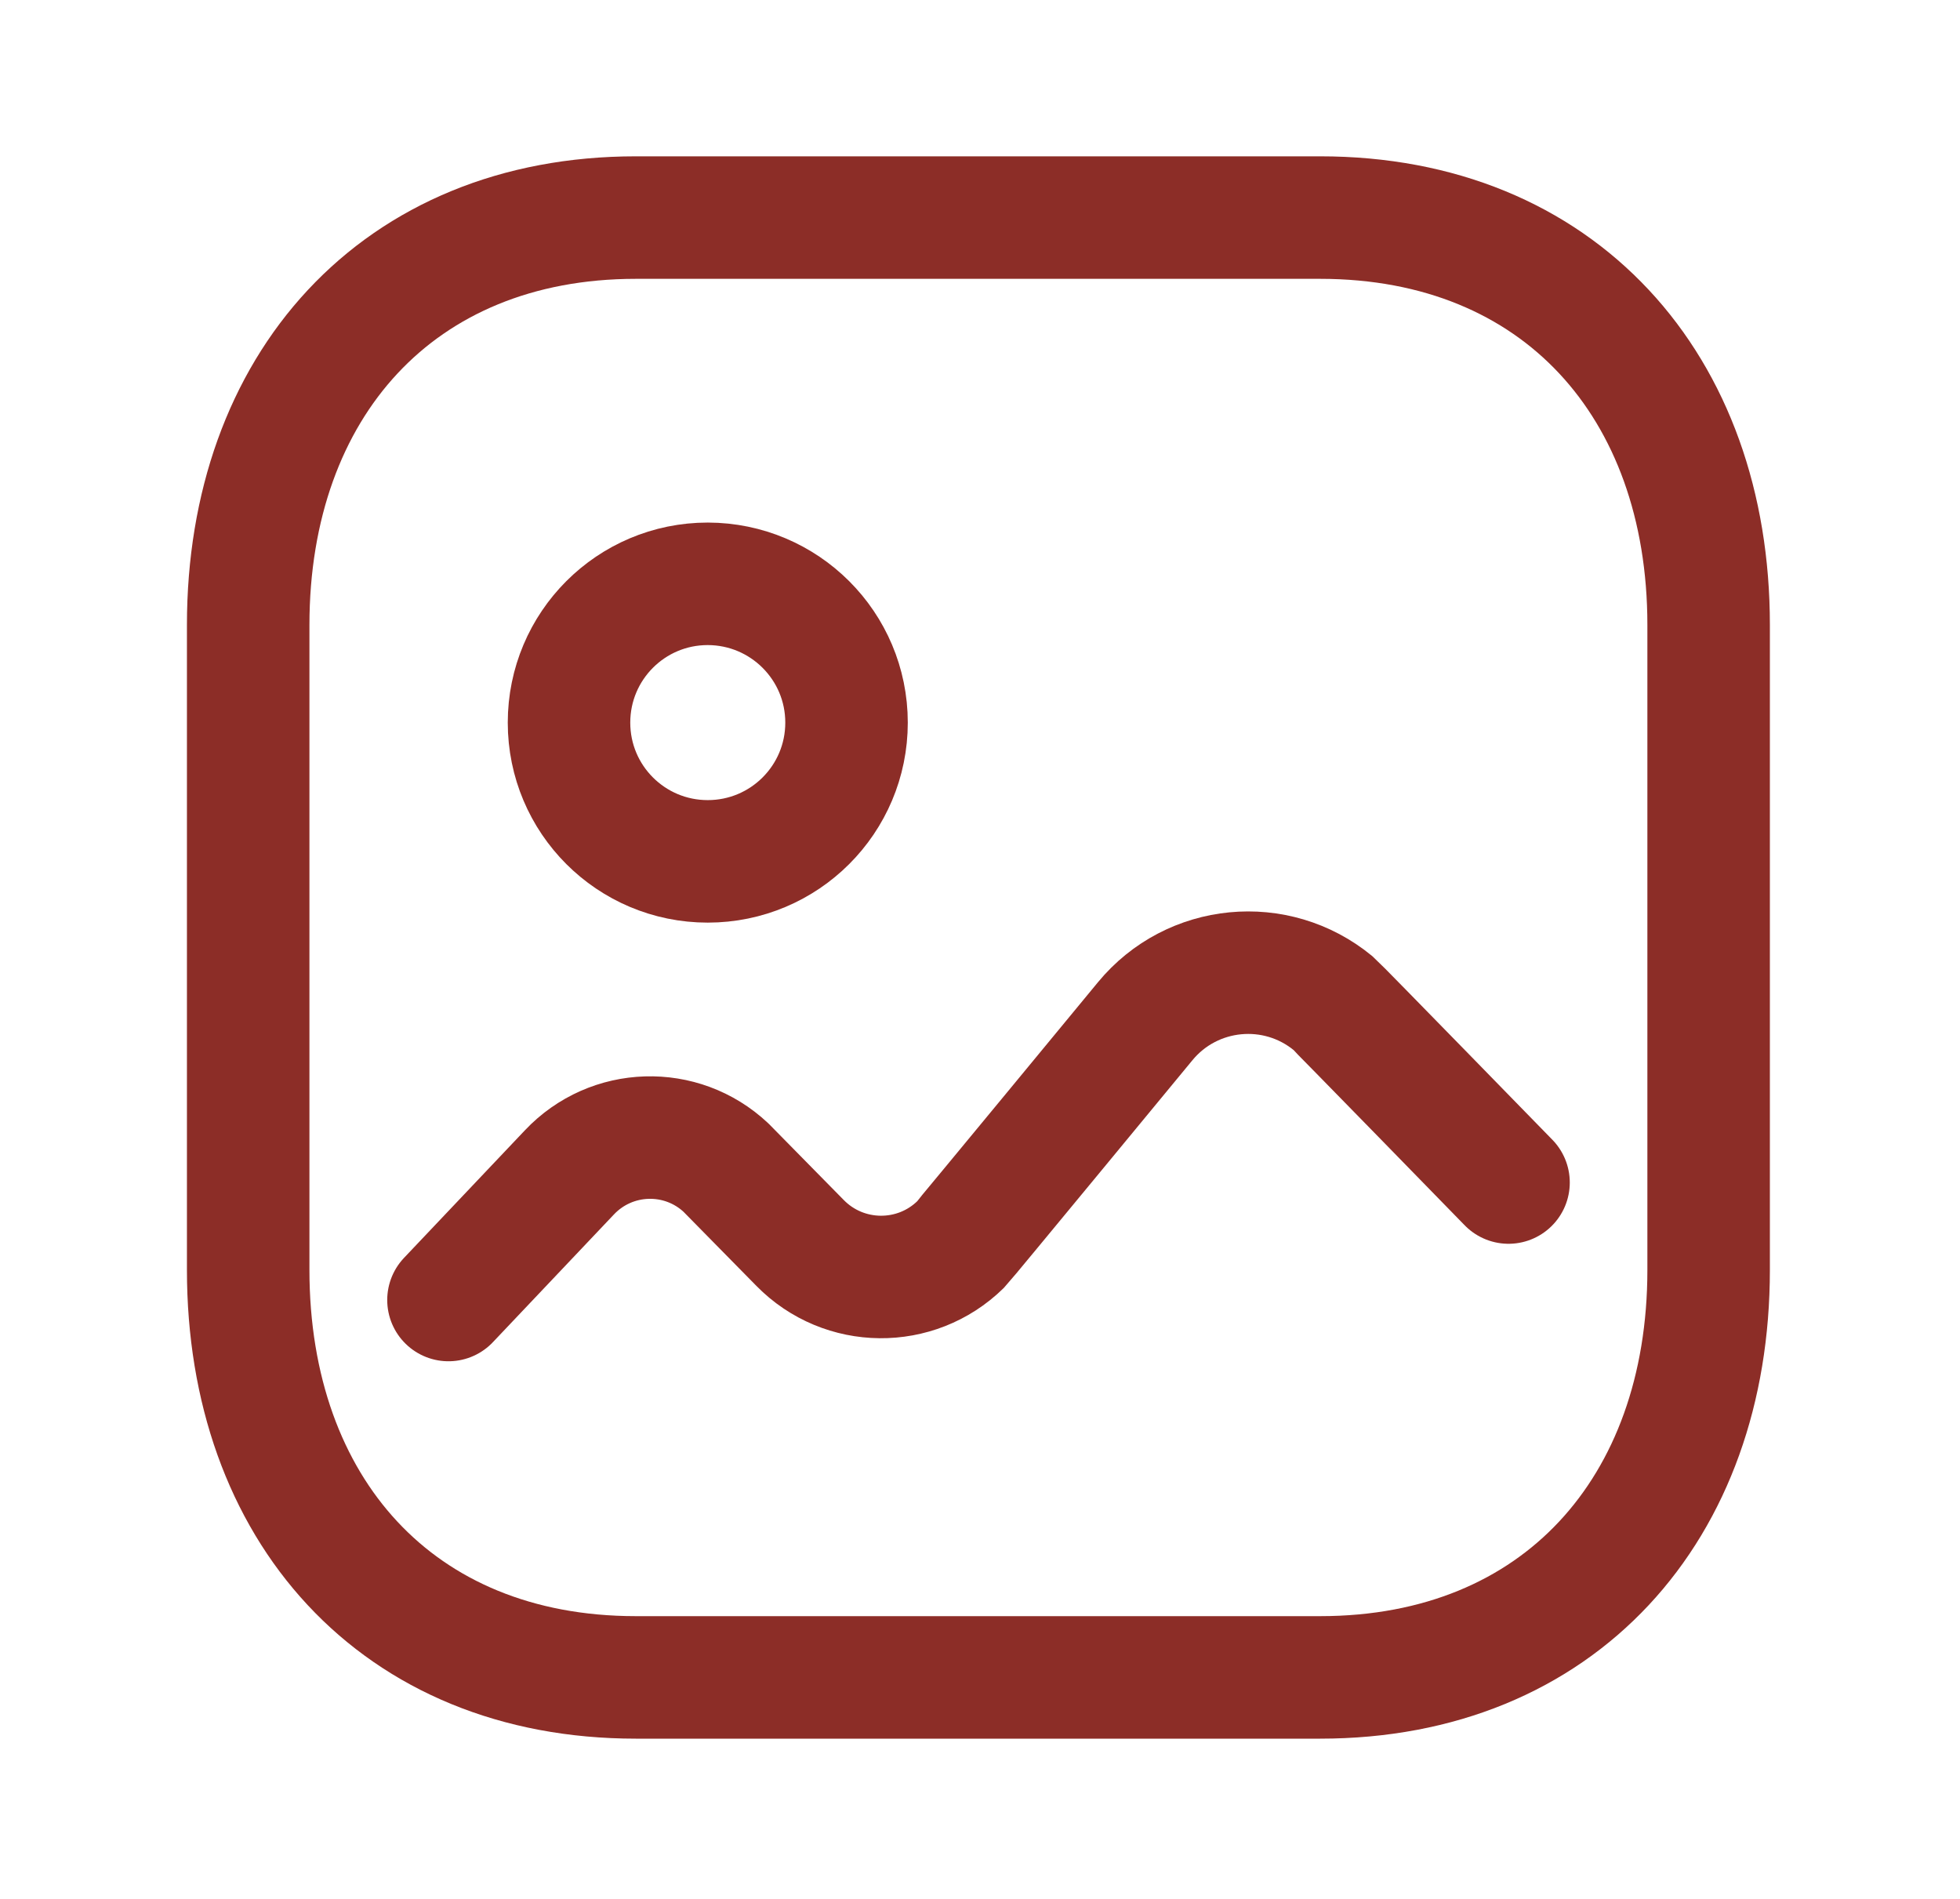 <svg width="32" height="31" viewBox="0 0 32 31" fill="none" xmlns="http://www.w3.org/2000/svg">
<path fill-rule="evenodd" clip-rule="evenodd" d="M27.896 10.203V20.732C27.896 24.632 25.455 27.384 21.554 27.384H10.381C6.481 27.384 4.052 24.632 4.052 20.732V10.203C4.052 6.302 6.494 3.552 10.381 3.552H21.554C25.455 3.552 27.896 6.302 27.896 10.203Z" stroke="#8C2D27" stroke-width="2" stroke-linecap="round" stroke-linejoin="round"/>
<path d="M7.322 21.223L9.296 19.14C9.982 18.413 11.125 18.378 11.853 19.062C11.875 19.084 13.063 20.292 13.063 20.292C13.78 21.022 14.952 21.033 15.682 20.318C15.729 20.271 18.696 16.673 18.696 16.673C19.461 15.744 20.834 15.611 21.764 16.377C21.826 16.429 24.629 19.305 24.629 19.305" stroke="#8C2D27" stroke-width="2" stroke-linecap="round" stroke-linejoin="round"/>
<path fill-rule="evenodd" clip-rule="evenodd" d="M13.821 11.797C13.821 13.049 12.807 14.062 11.555 14.062C10.303 14.062 9.29 13.049 9.29 11.797C9.29 10.545 10.303 9.531 11.555 9.531C12.807 9.533 13.821 10.545 13.821 11.797Z" stroke="#8C2D27" stroke-width="2" stroke-linecap="round" stroke-linejoin="round"/>
</svg>
